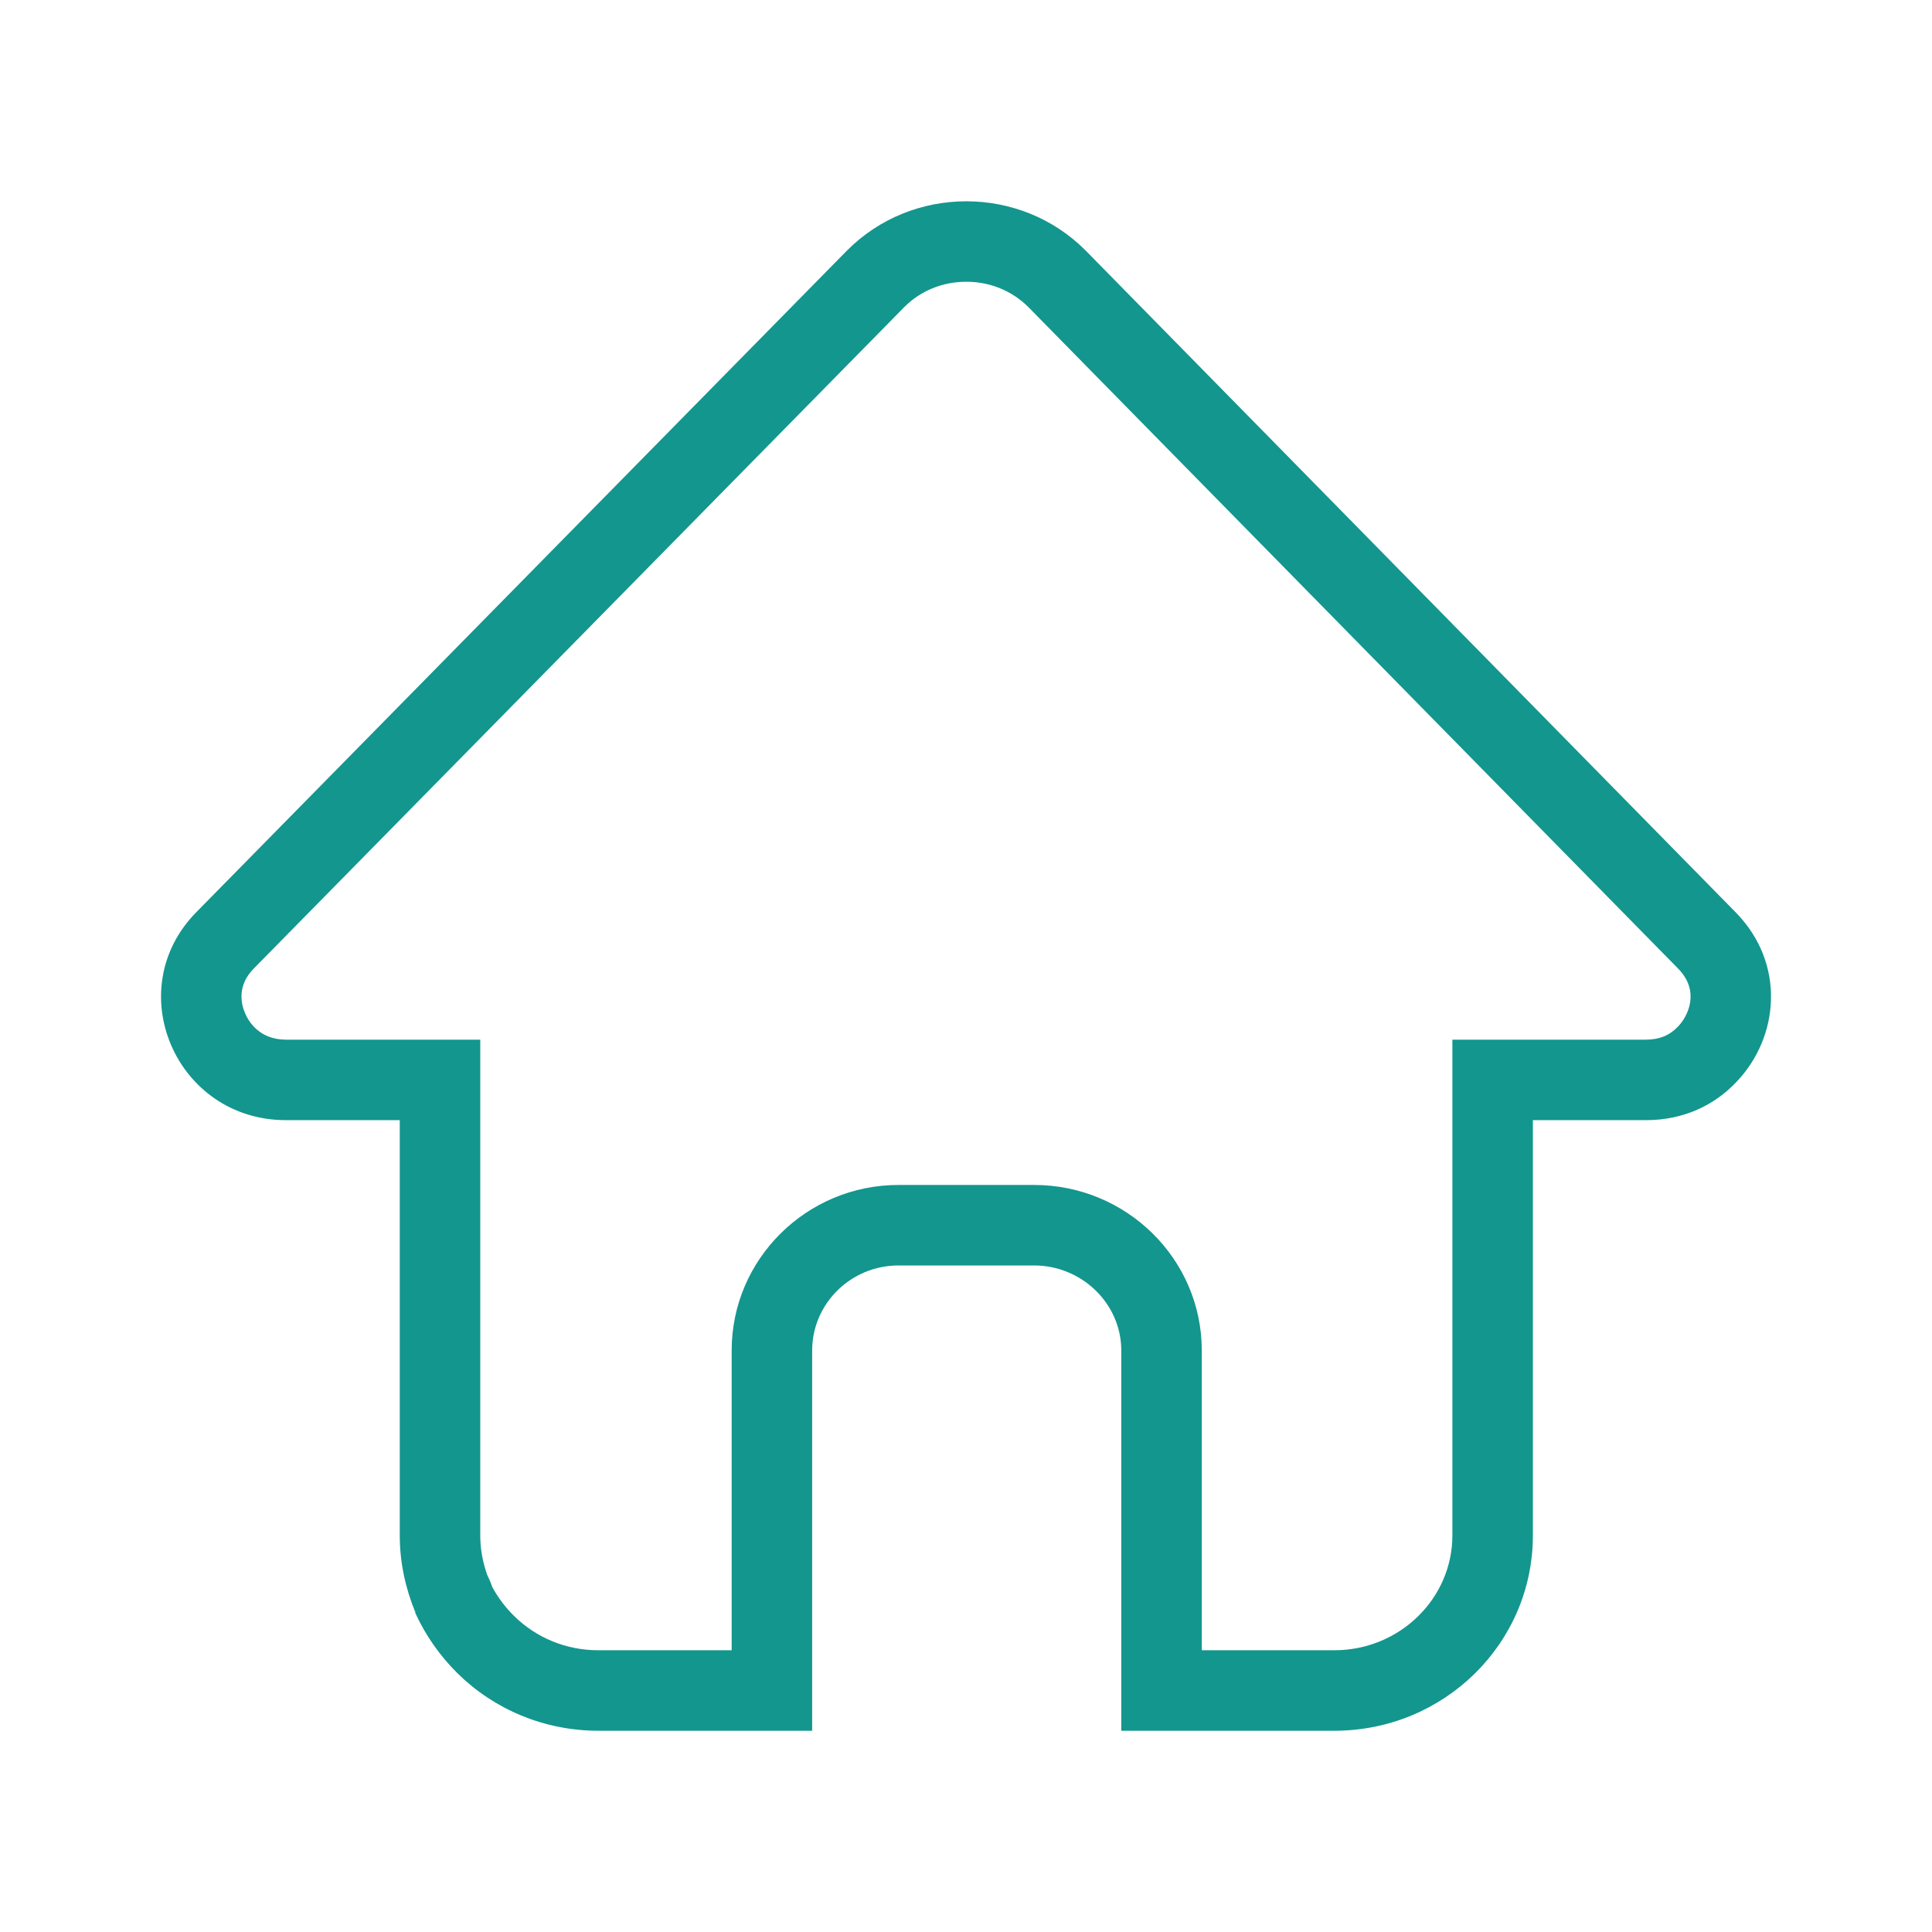 <svg width="24" height="24" viewBox="0 0 24 24" fill="none" xmlns="http://www.w3.org/2000/svg">
<path d="M16.576 20.5C17.384 20.5 18.042 19.86 18.042 19.074V12.915H20.446C20.611 12.915 20.741 12.862 20.843 12.754L20.848 12.749C20.968 12.624 21.123 12.313 20.846 12.032L12.776 3.816C12.573 3.613 12.299 3.5 12.004 3.5C11.708 3.5 11.433 3.613 11.233 3.815L3.152 12.032C2.944 12.243 2.994 12.468 3.043 12.583C3.084 12.683 3.218 12.915 3.552 12.915H5.966V19.074C5.966 19.237 5.994 19.397 6.051 19.561C6.064 19.587 6.076 19.613 6.087 19.639C6.098 19.664 6.107 19.69 6.115 19.715C6.188 19.848 6.279 19.969 6.388 20.076C6.666 20.349 7.037 20.5 7.432 20.5H9.089V16.776C9.089 15.642 10.019 14.72 11.162 14.72H12.846C13.995 14.72 14.929 15.642 14.929 16.776V20.5H16.576ZM16.576 21.5H13.929V16.776C13.929 16.194 13.438 15.72 12.846 15.72H11.162C10.57 15.72 10.089 16.194 10.089 16.776V21.5H7.432C6.76 21.5 6.139 21.234 5.687 20.79C5.467 20.573 5.286 20.317 5.156 20.031C5.166 20.021 5.166 20.021 5.156 20.021C5.036 19.725 4.966 19.409 4.966 19.074V13.915H3.552C2.188 13.915 1.487 12.298 2.439 11.331L10.52 3.114C11.332 2.296 12.676 2.296 13.488 3.114L21.559 11.331C22.19 11.972 22.1 12.889 21.569 13.442C21.298 13.728 20.917 13.915 20.446 13.915H19.042V19.074C19.042 20.415 17.939 21.5 16.576 21.5Z" fill="#13968E"/>
</svg>
